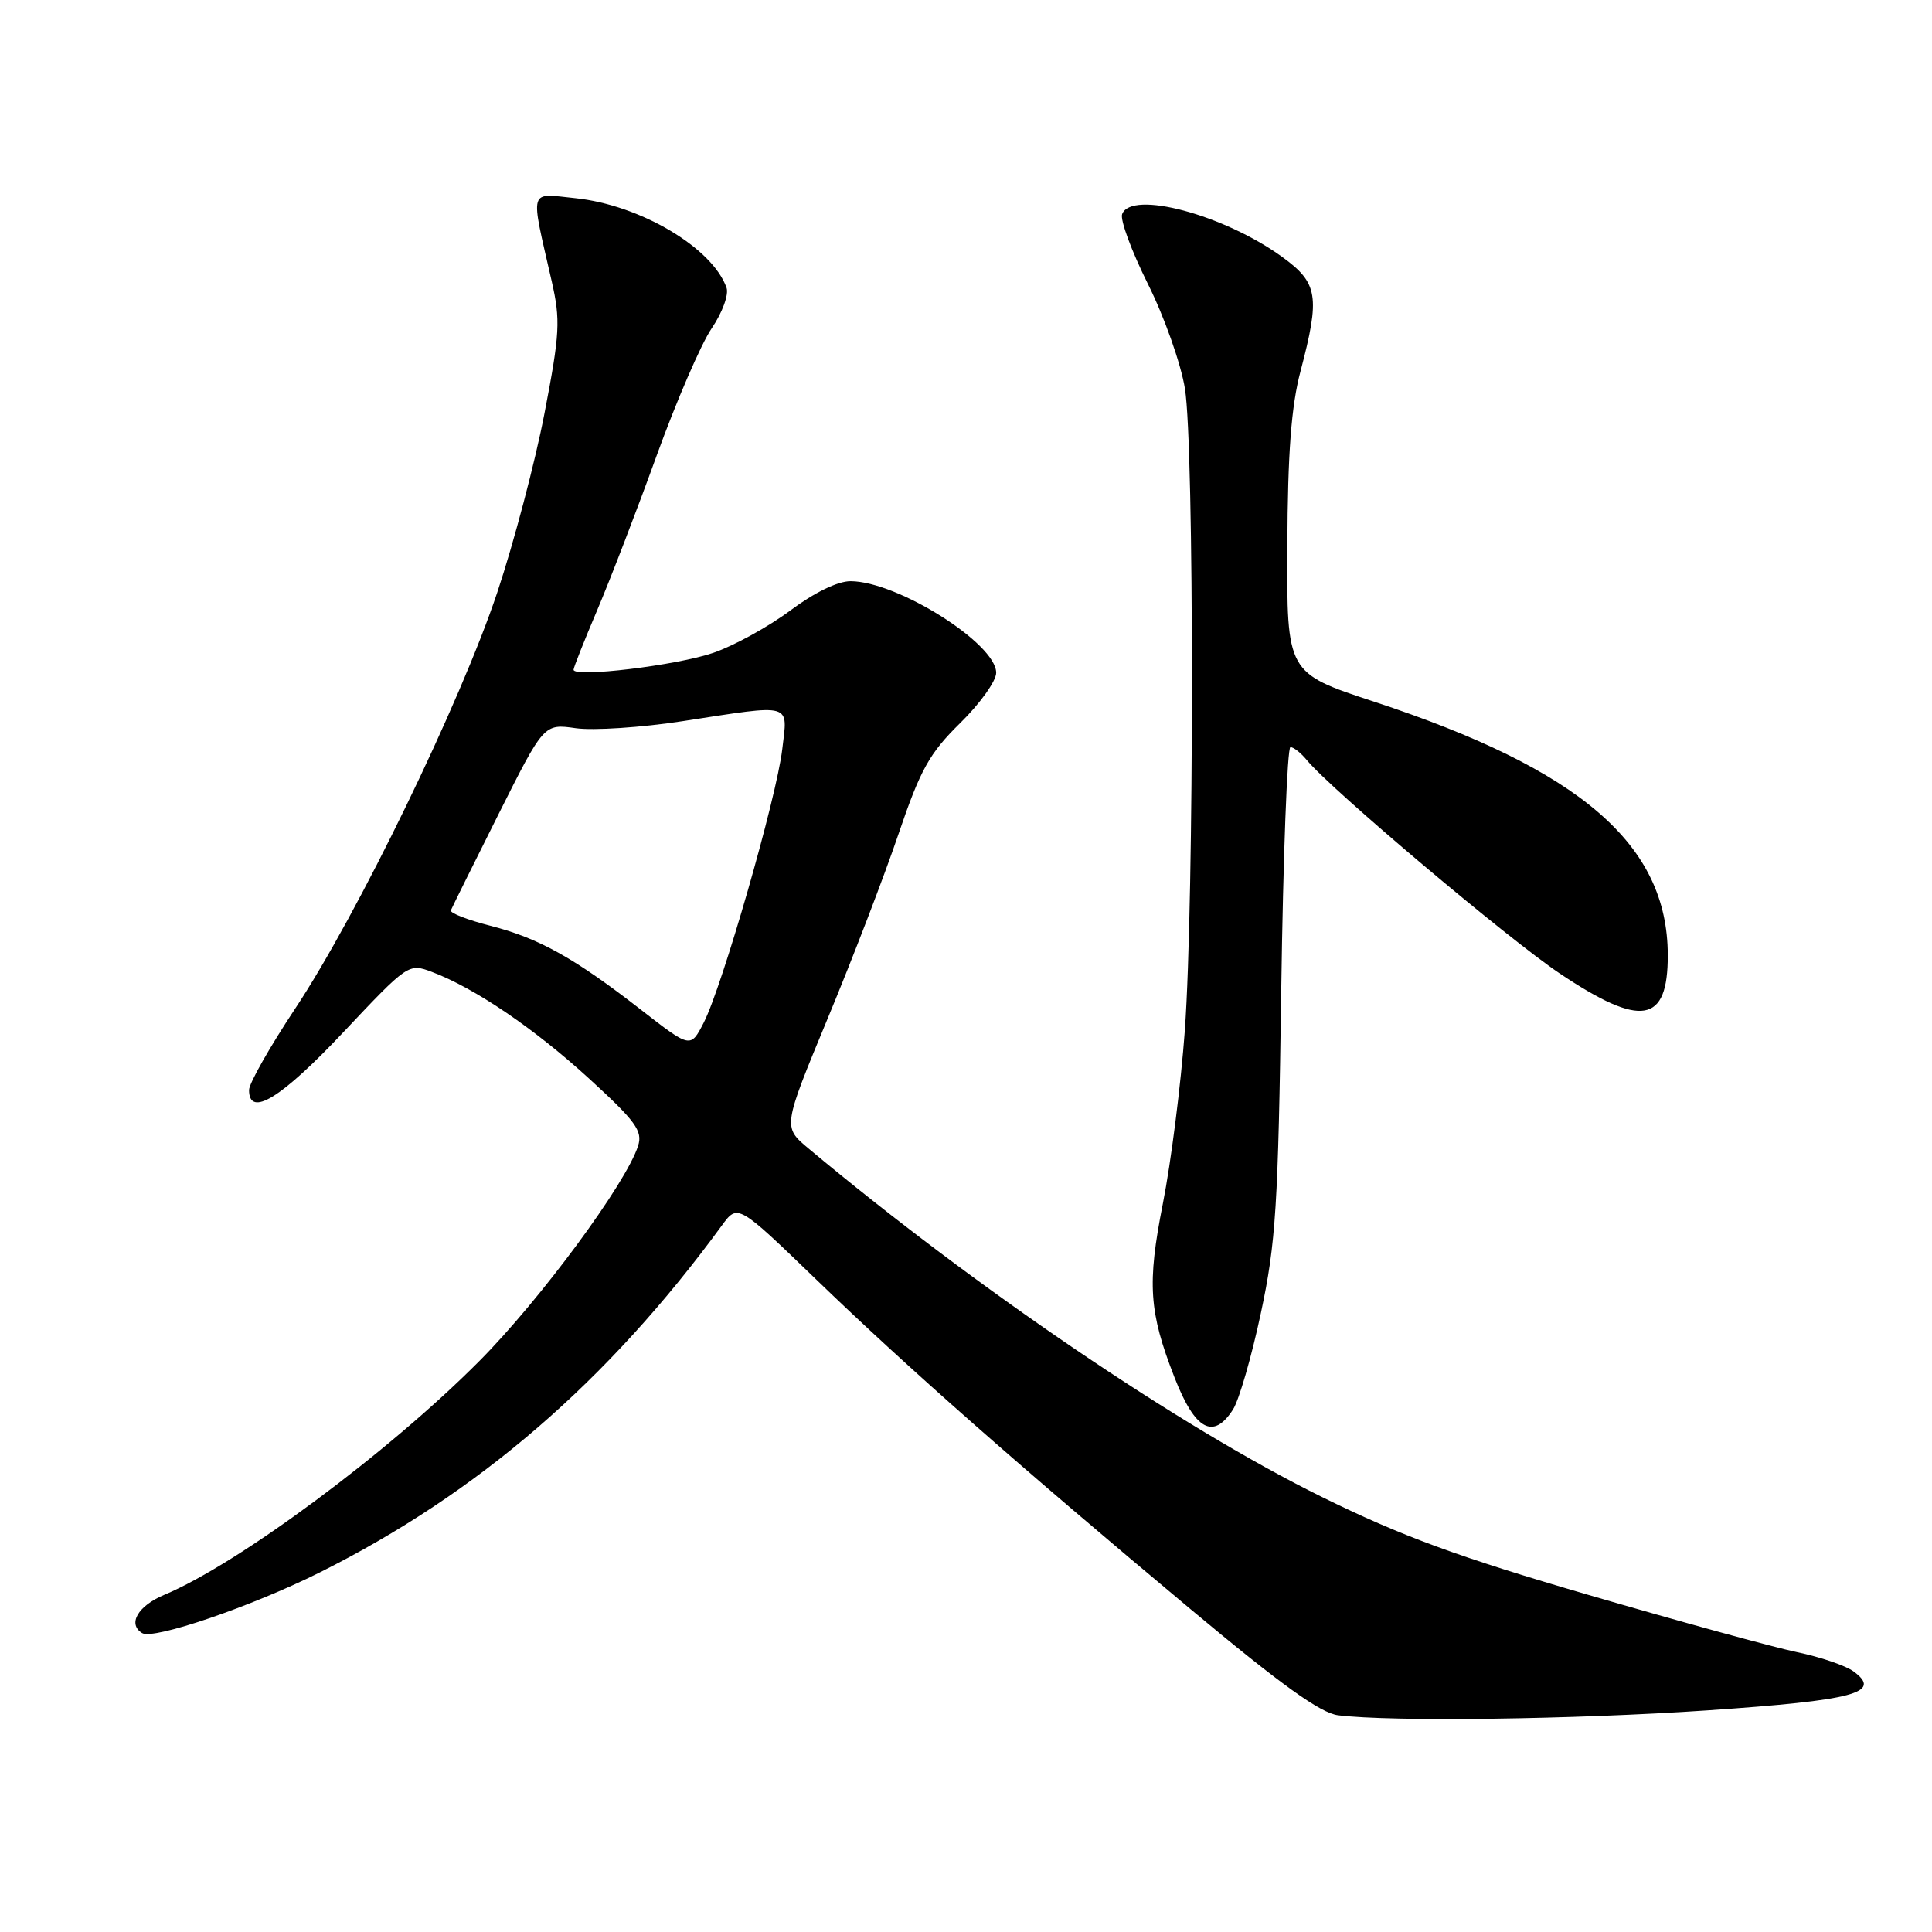 <?xml version="1.0" encoding="UTF-8" standalone="no"?>
<!DOCTYPE svg PUBLIC "-//W3C//DTD SVG 1.1//EN" "http://www.w3.org/Graphics/SVG/1.1/DTD/svg11.dtd" >
<svg xmlns="http://www.w3.org/2000/svg" xmlns:xlink="http://www.w3.org/1999/xlink" version="1.1" viewBox="0 0 256 256">
 <g >
 <path fill="currentColor"
d=" M 226.28 226.63 C 245.73 225.30 249.46 224.31 245.62 221.48 C 244.58 220.71 241.21 219.56 238.12 218.92 C 235.03 218.28 222.60 214.87 210.50 211.34 C 193.18 206.29 185.67 203.53 175.17 198.36 C 156.37 189.09 129.33 170.73 107.11 152.16 C 103.72 149.32 103.72 149.32 109.69 134.91 C 112.98 126.99 117.20 116.00 119.06 110.50 C 121.96 101.96 123.15 99.82 127.23 95.81 C 129.85 93.24 132.00 90.24 132.00 89.15 C 132.00 85.27 118.91 77.03 112.71 77.01 C 111.01 77.00 107.88 78.53 104.71 80.90 C 101.84 83.04 97.25 85.57 94.50 86.51 C 89.67 88.17 76.00 89.82 76.00 88.74 C 76.00 88.45 77.41 84.90 79.13 80.85 C 80.85 76.81 84.40 67.59 87.01 60.37 C 89.62 53.16 92.90 45.56 94.30 43.51 C 95.71 41.43 96.59 39.04 96.27 38.13 C 94.41 32.83 84.82 27.15 76.23 26.26 C 69.98 25.62 70.24 24.71 73.10 37.25 C 74.28 42.43 74.19 44.17 72.15 54.75 C 70.91 61.21 68.09 71.90 65.89 78.50 C 61.01 93.12 47.37 121.21 39.09 133.68 C 35.74 138.73 33.00 143.57 33.00 144.43 C 33.00 148.13 37.25 145.53 45.47 136.80 C 54.05 127.69 54.15 127.62 57.22 128.78 C 62.91 130.92 70.80 136.28 78.07 142.93 C 84.24 148.57 85.18 149.87 84.55 151.83 C 82.98 156.78 71.61 172.20 63.52 180.34 C 51.49 192.45 31.55 207.24 21.75 211.33 C 18.27 212.79 16.88 215.19 18.83 216.39 C 20.32 217.32 33.30 212.88 42.34 208.37 C 63.35 197.87 80.55 183.03 95.63 162.41 C 97.75 159.50 97.75 159.50 108.13 169.52 C 120.23 181.21 135.06 194.27 157.80 213.26 C 169.71 223.21 174.96 226.99 177.30 227.28 C 184.33 228.16 208.52 227.84 226.28 226.63 Z  M 163.39 186.75 C 164.18 185.51 165.84 179.78 167.07 174.00 C 169.06 164.71 169.37 159.79 169.77 131.25 C 170.02 113.51 170.57 99.00 170.99 99.00 C 171.41 99.00 172.37 99.76 173.13 100.68 C 176.31 104.57 199.80 124.39 206.69 129.00 C 217.50 136.23 221.01 135.63 220.99 126.55 C 220.96 111.90 209.46 101.98 182.03 92.96 C 170.50 89.17 170.50 89.17 170.58 72.34 C 170.63 60.00 171.10 53.81 172.33 49.17 C 174.94 39.27 174.66 37.49 169.89 34.04 C 162.18 28.45 149.92 25.17 148.69 28.37 C 148.40 29.12 149.94 33.28 152.10 37.62 C 154.27 41.95 156.48 48.20 157.01 51.50 C 158.25 59.09 158.24 119.24 157.00 136.50 C 156.48 143.65 155.17 154.01 154.08 159.51 C 151.99 170.11 152.24 173.84 155.62 182.50 C 158.35 189.51 160.78 190.84 163.39 186.75 Z  M 85.00 133.85 C 76.13 126.95 71.42 124.32 64.98 122.67 C 61.96 121.90 59.61 120.98 59.74 120.63 C 59.88 120.28 62.71 114.57 66.03 107.94 C 72.07 95.89 72.07 95.89 76.29 96.49 C 78.60 96.82 85.00 96.40 90.50 95.55 C 105.21 93.29 104.39 93.05 103.65 99.30 C 102.91 105.65 95.69 130.76 93.24 135.52 C 91.50 138.90 91.50 138.90 85.00 133.85 Z "/>
</g>
</svg>